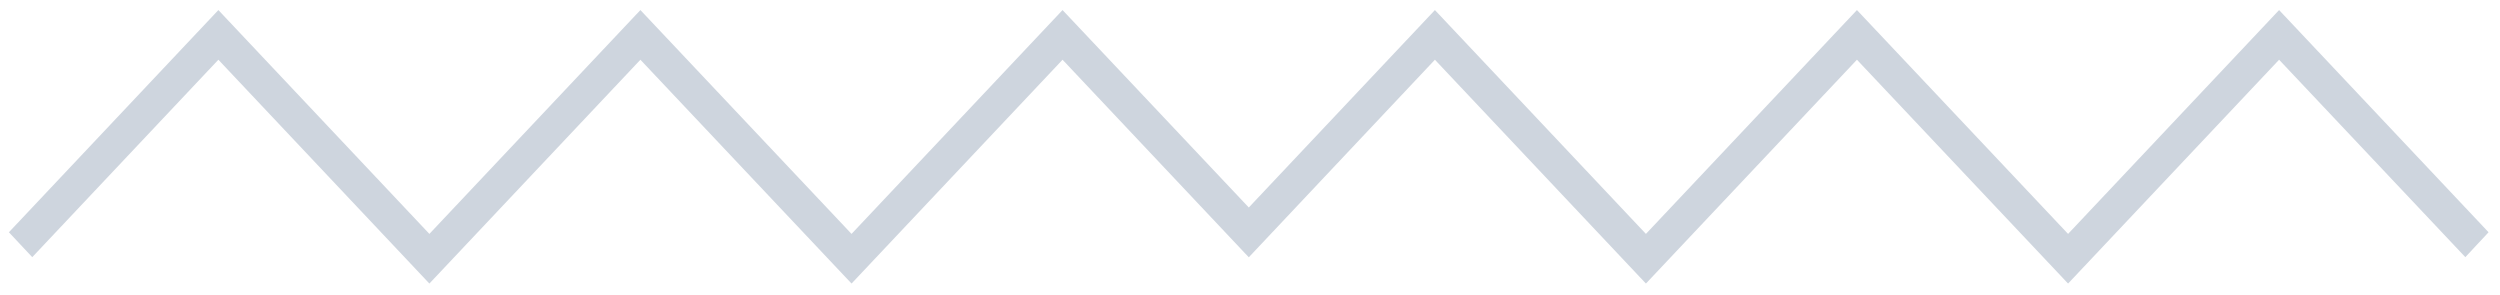 <svg width="195" height="23" viewBox="0 0 195 23" fill="none" xmlns="http://www.w3.org/2000/svg">
<path d="M177.769 0.785L161.31 18.244L144.841 0.785L128.382 18.244L111.923 0.785L97.406 16.184L82.879 0.785L66.42 18.244L49.951 0.785L33.492 18.244L17.033 0.785L0.694 18.116L2.516 20.058L17.033 4.659L33.492 22.117L49.951 4.659L66.42 22.117L82.879 4.659L97.406 20.069L111.923 4.659L128.382 22.117L144.841 4.659L161.31 22.117L177.769 4.659L192.296 20.058L194.108 18.116L177.769 0.785Z" fill="#0B315E" fill-opacity="0.2"/>
</svg>
